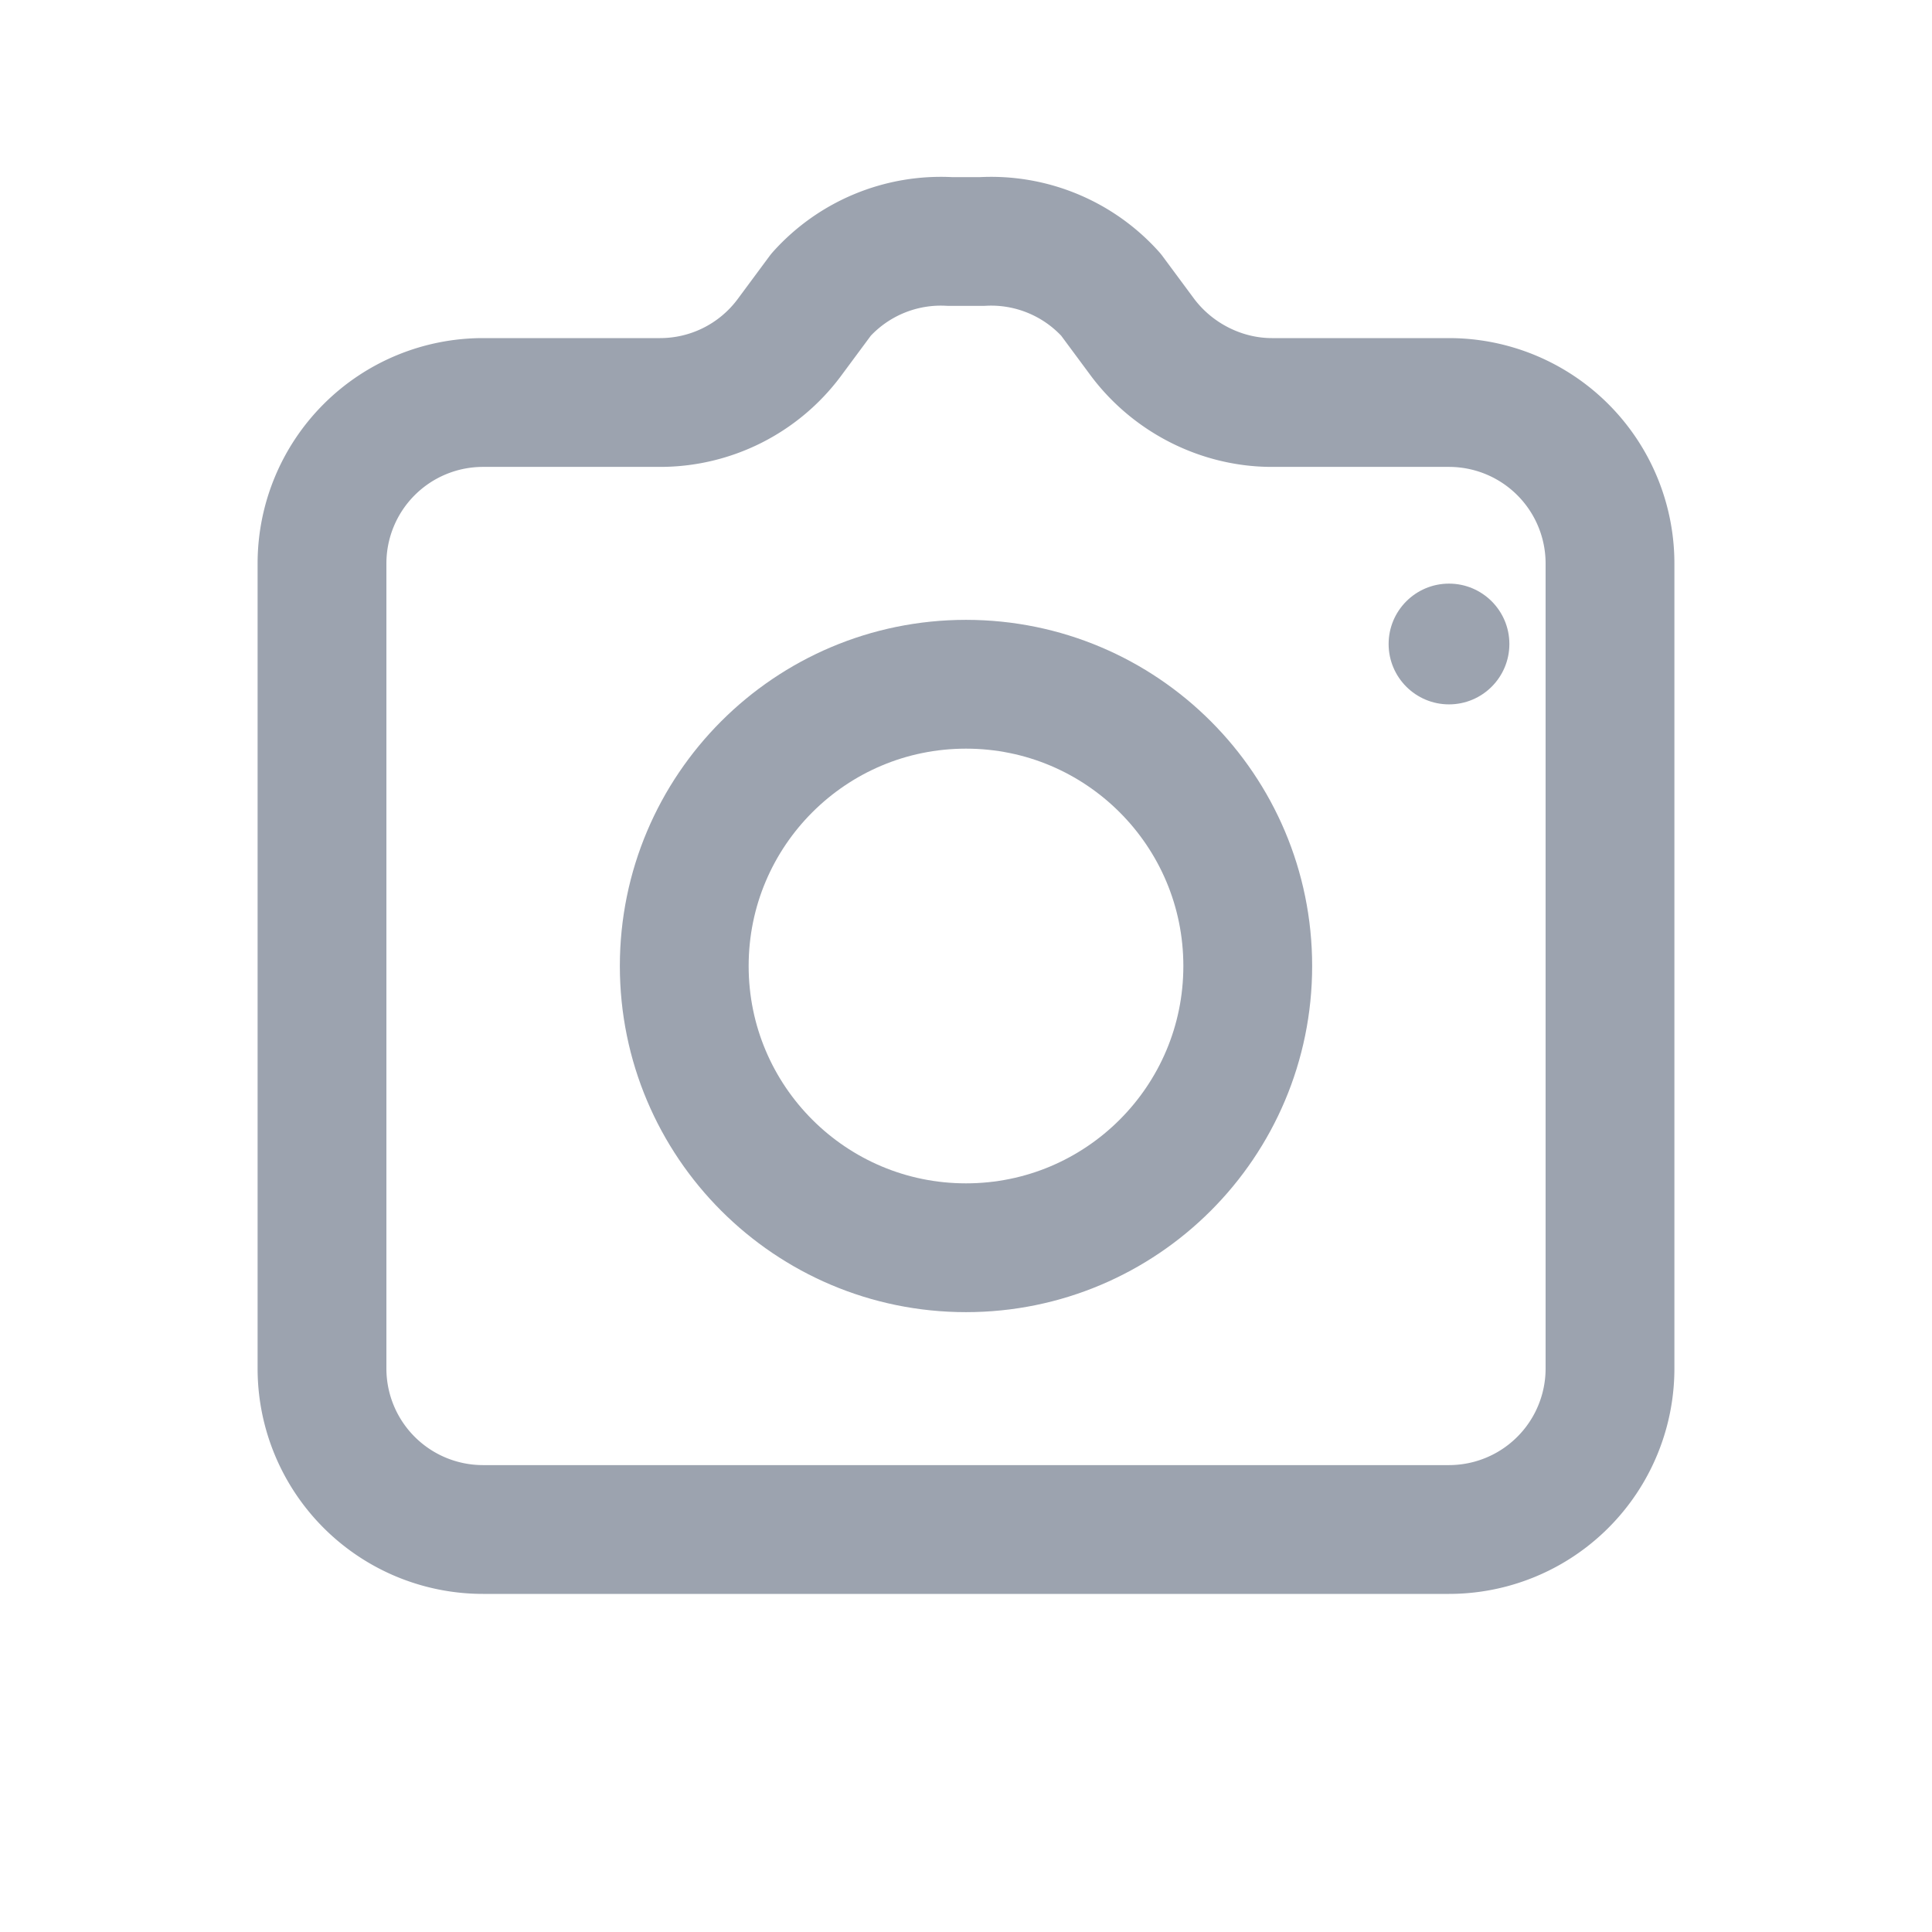 <svg viewBox="0 0 24 24" fill="none" xmlns="http://www.w3.org/2000/svg" stroke="#9ca3af" stroke-width="1.6" stroke-linecap="round" stroke-linejoin="round">
  <path d="M4 7a2 2 0 0 1 2-2h2.2a2 2 0 0 0 1.6-.8l.4-.54A2 2 0 0 1 11.8 3h.4a2 2 0 0 1 1.6.66l.4.54c.38.5.98.8 1.6.8H18a2 2 0 0 1 2 2v10a2 2 0 0 1-2 2H6a2 2 0 0 1-2-2V7Z" />
  <circle cx="12" cy="12" r="3.5" />
  <circle cx="18" cy="8" r="0.75" fill="#9ca3af" stroke="none" />
</svg>

